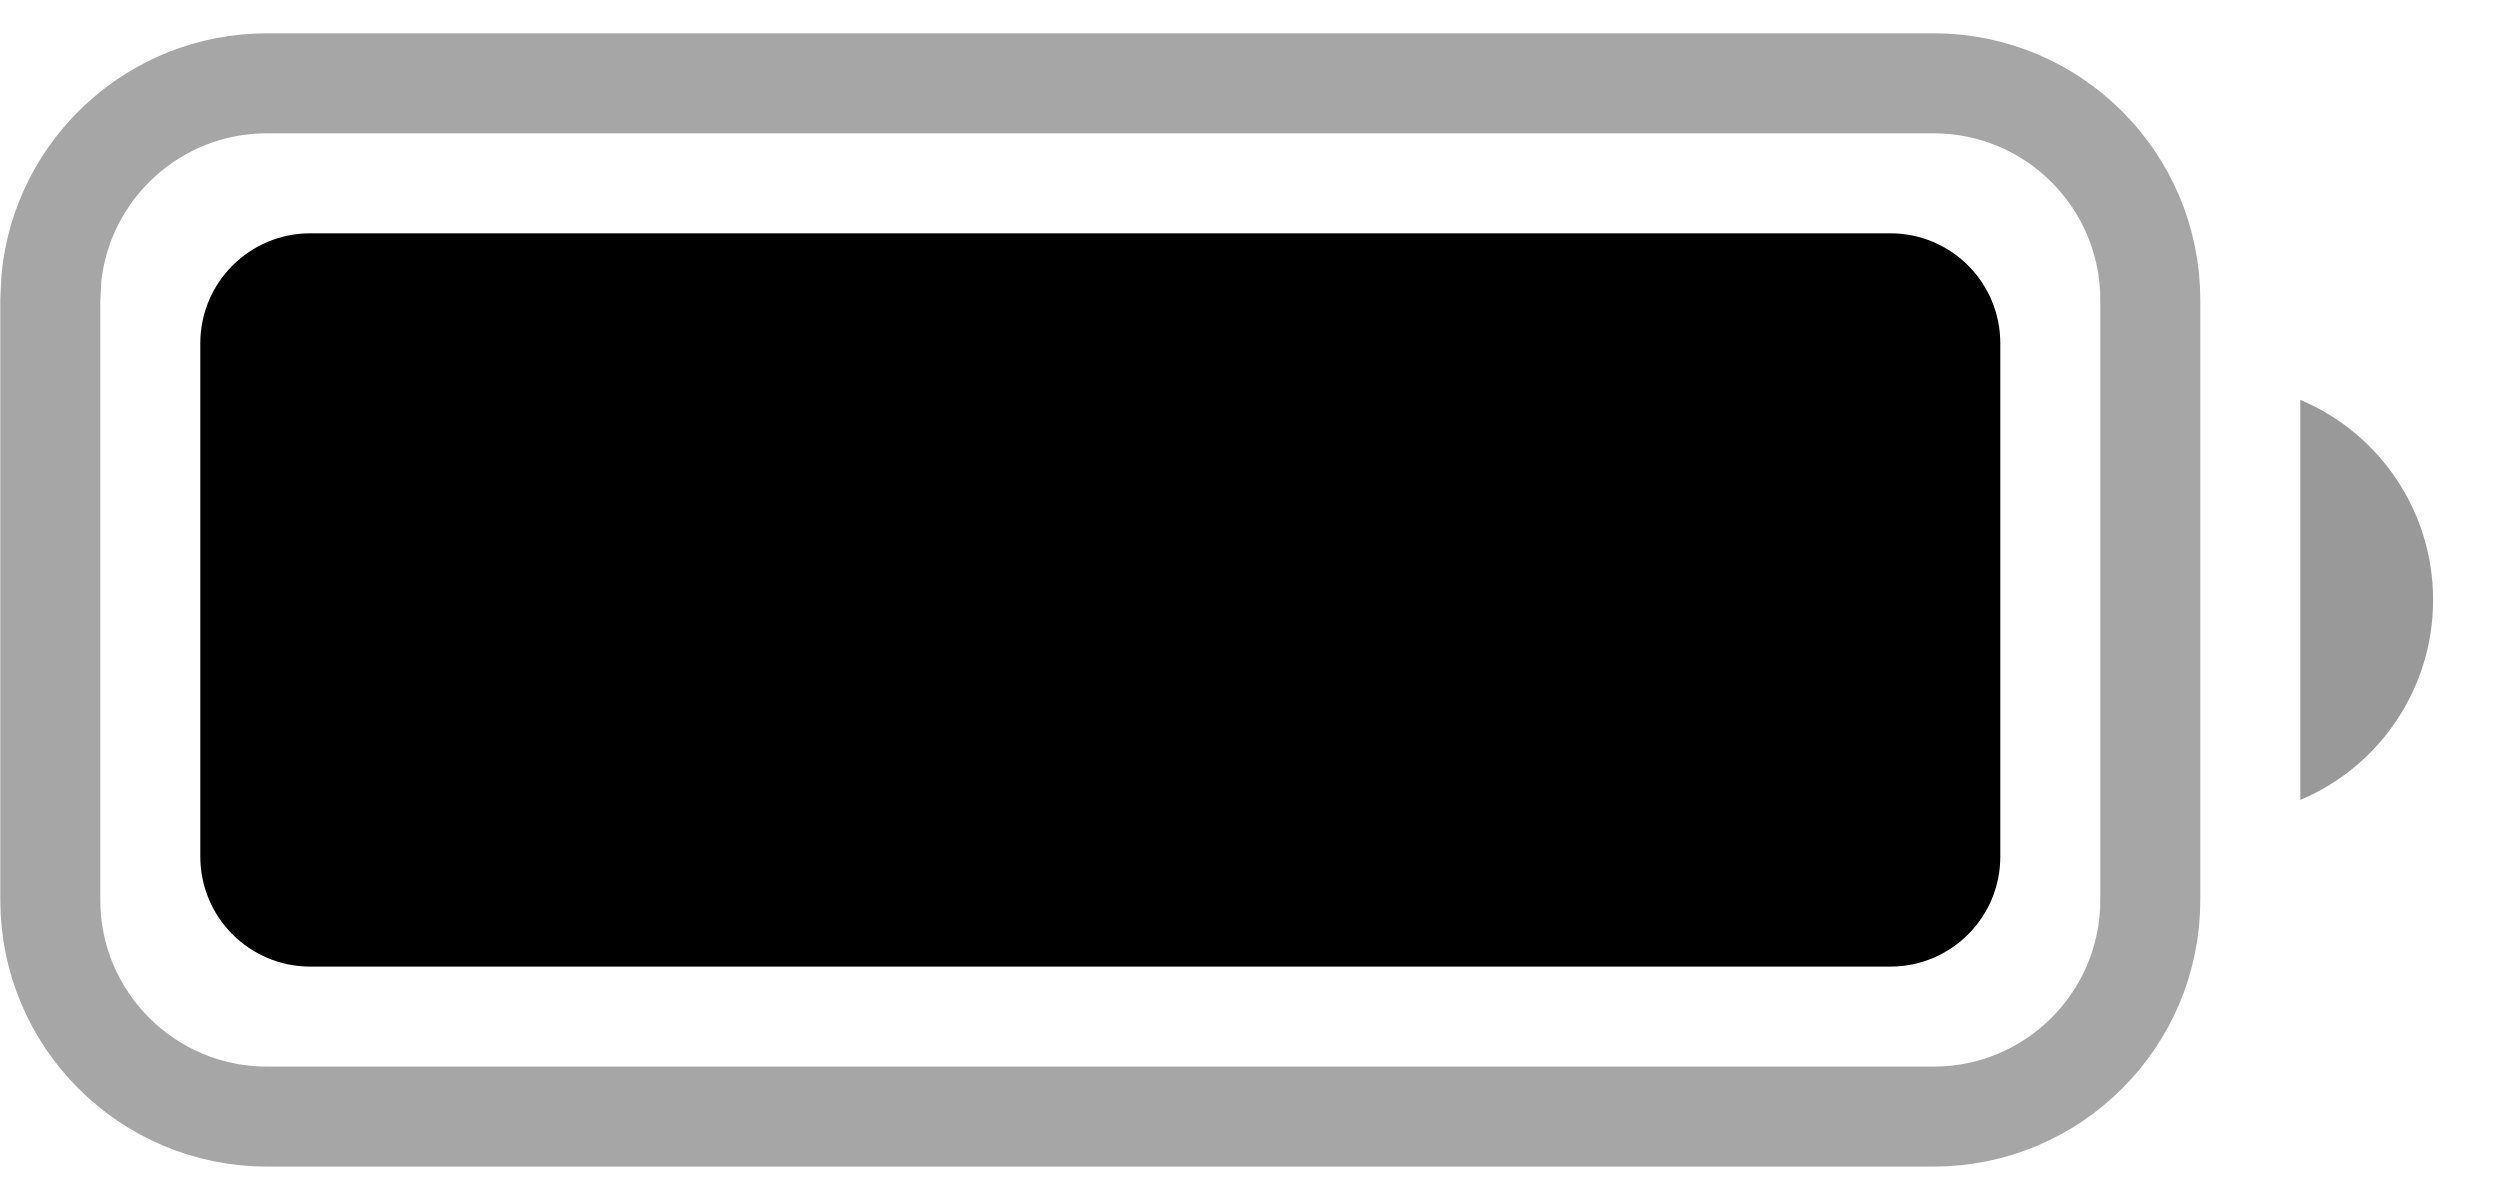 <svg width="25" height="12" viewBox="0 0 25 12" fill="none" xmlns="http://www.w3.org/2000/svg">
<path opacity="0.35" d="M2.67 0.833H19.336C20.533 0.833 21.503 1.803 21.503 3V9C21.503 10.196 20.533 11.166 19.336 11.166H2.67C1.474 11.166 0.503 10.196 0.503 9V3L0.514 2.778C0.625 1.685 1.548 0.833 2.67 0.833Z" stroke="black"/>
<path opacity="0.4" d="M23.003 3.999V7.999C23.808 7.661 24.331 6.872 24.331 5.999C24.331 5.126 23.808 4.338 23.003 3.999Z" fill="black"/>
<path d="M2.003 3.433C2.003 2.825 2.496 2.333 3.103 2.333H18.903C19.511 2.333 20.003 2.825 20.003 3.433V8.566C20.003 9.174 19.511 9.666 18.903 9.666H3.103C2.496 9.666 2.003 9.174 2.003 8.566V3.433Z" fill="black"/>
</svg>
